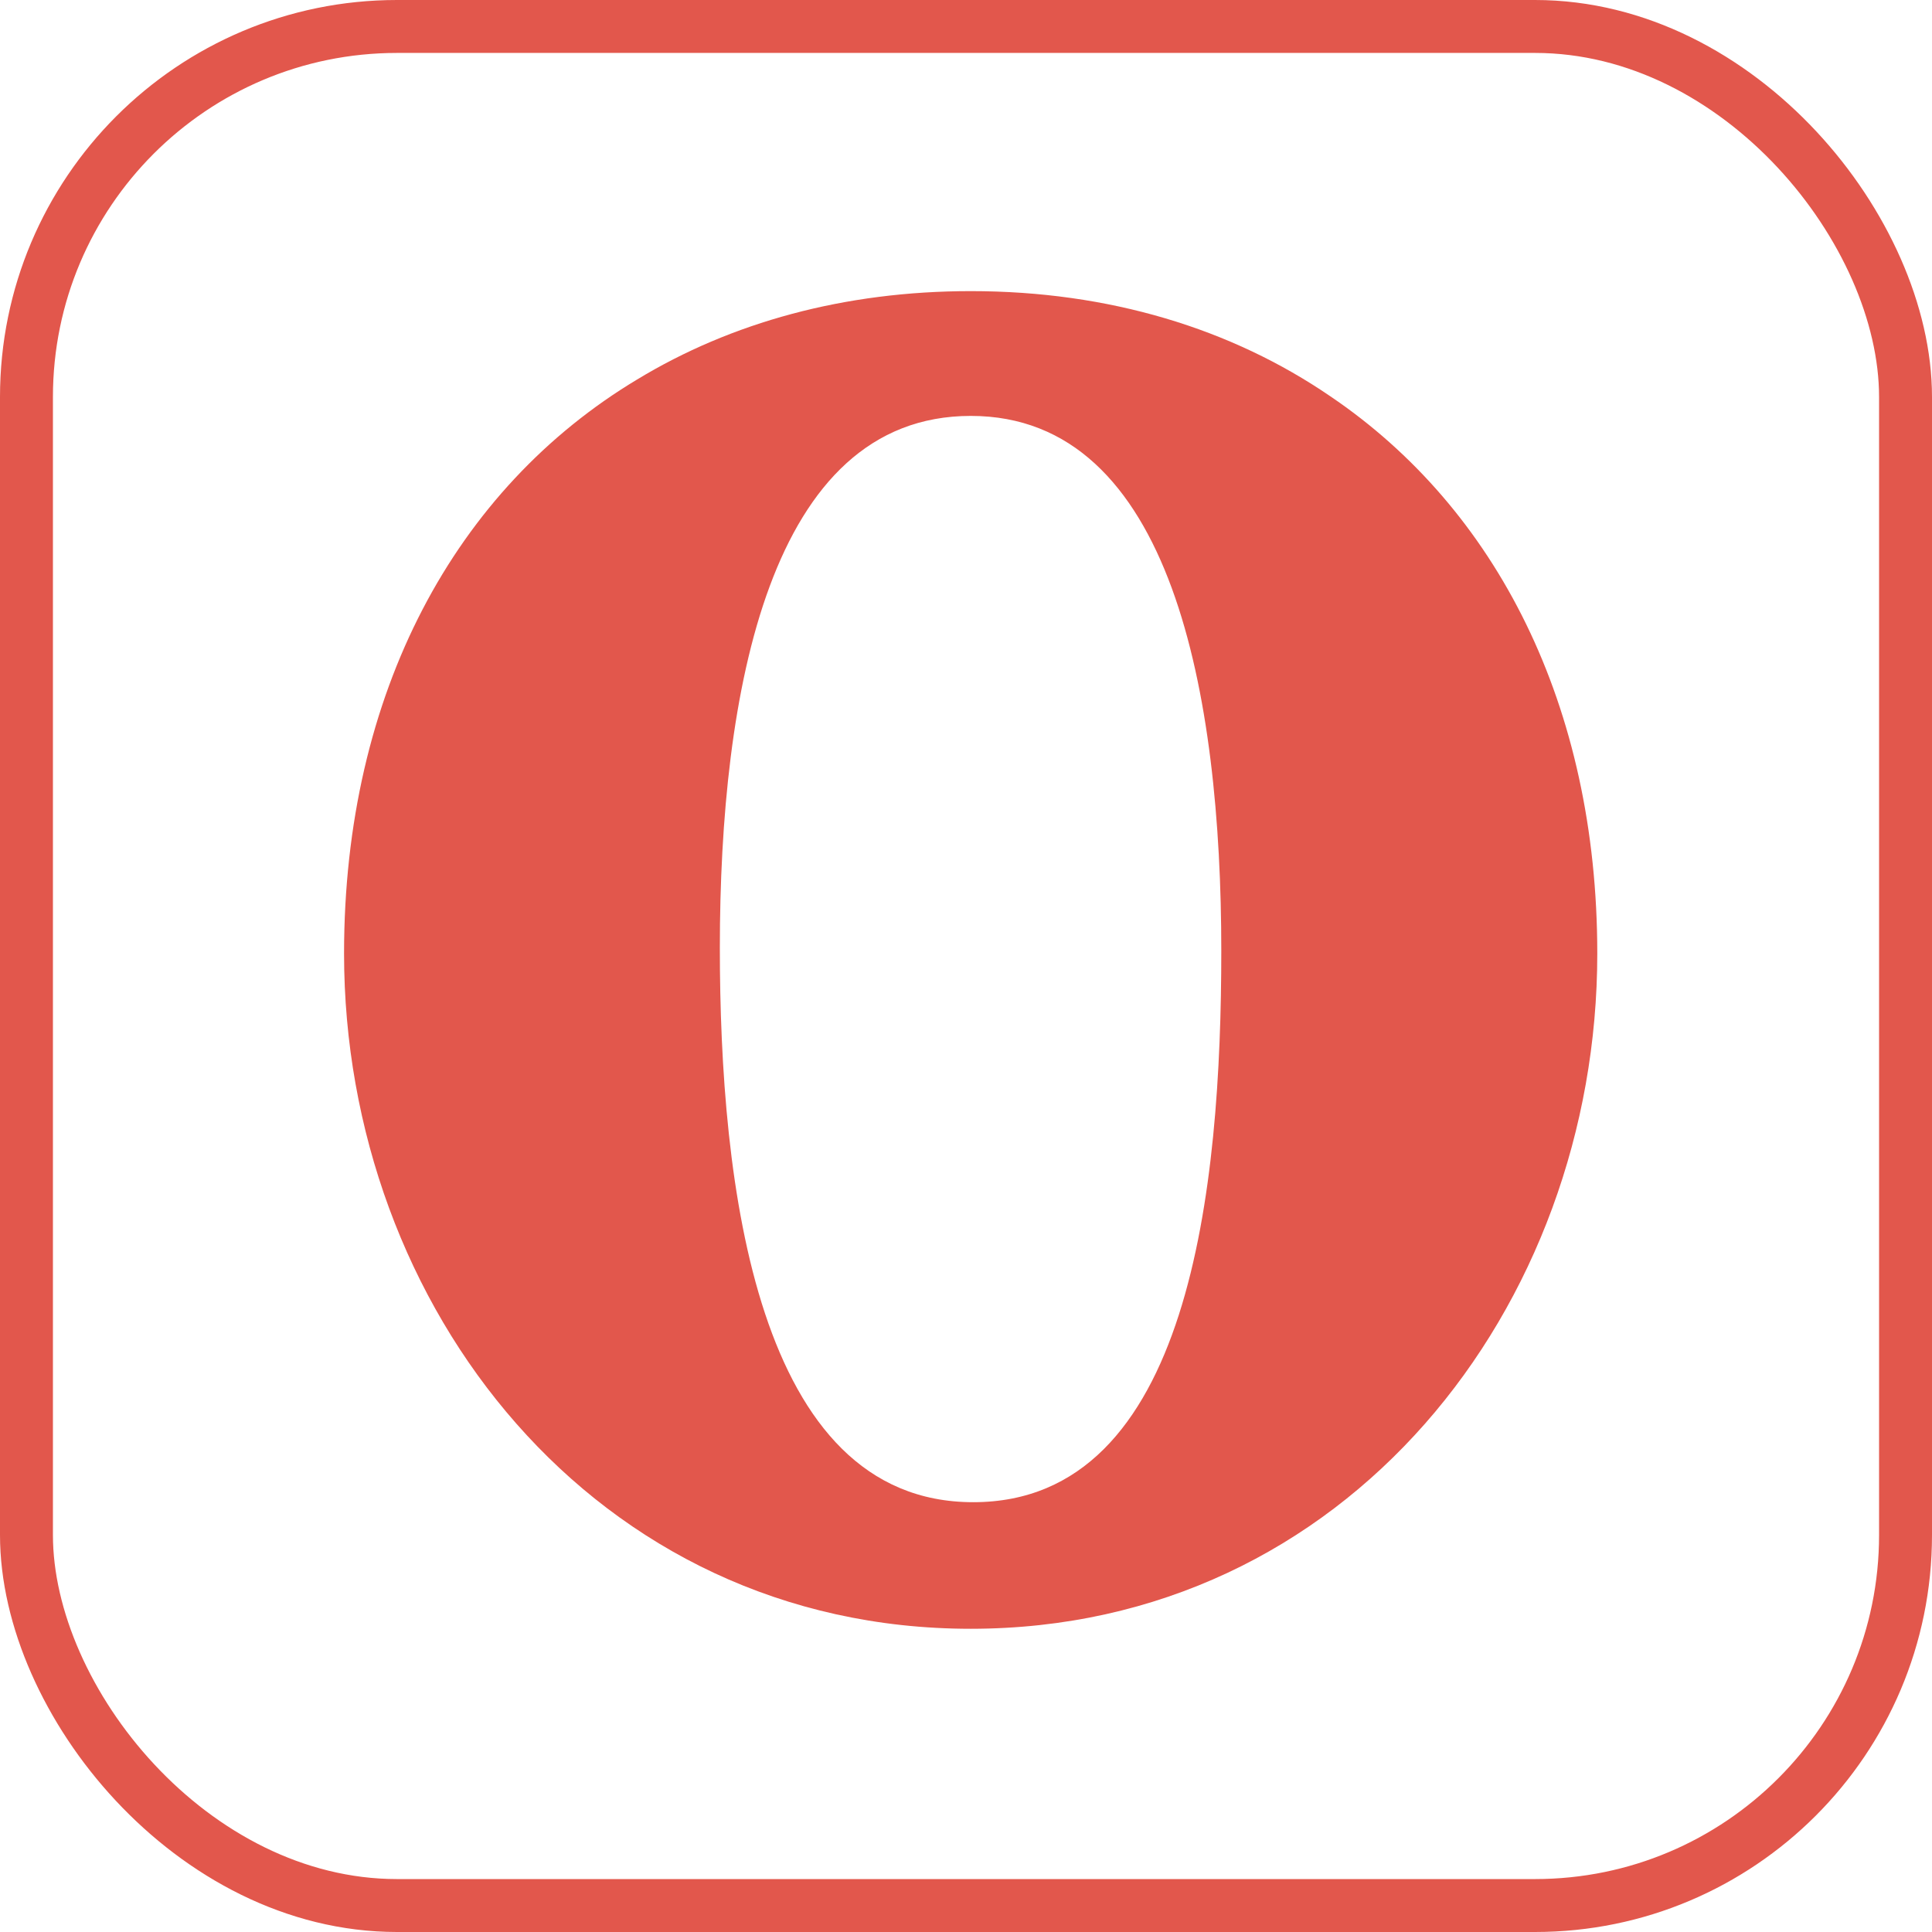 <?xml version="1.0" encoding="UTF-8"?>
<svg width="73px" height="73px" viewBox="0 0 73 73" version="1.1" xmlns="http://www.w3.org/2000/svg" xmlns:xlink="http://www.w3.org/1999/xlink">
    <!-- Generator: Sketch 51.3 (57544) - http://www.bohemiancoding.com/sketch -->
    <title>basics/the-browser/servo</title>
    <desc>Created with Sketch.</desc>
    <defs>
        <rect id="path-1" x="0" y="0" width="69" height="69" rx="14"></rect>
    </defs>
    <g id="basics/the-browser/servo" stroke="none" stroke-width="1" fill="none" fill-rule="evenodd">
        <g id="container" transform="translate(2, 2)">
            <mask id="mask-2" fill="white">
                <use xlink:href="#path-1"></use>
            </mask>
            <rect stroke="#E2574C" stroke-width="2" x="-1" y="-1" width="71" height="71" rx="14"></rect>
        </g>
        <g id="opera" transform="translate(13, 11)" fill="#E2574C" fill-rule="nonzero">
            <path d="M37.269,3.976 C33.53,1.416 28.901,0 23.683,0 C18.909,0 14.631,1.181 11.072,3.34 C4.22,7.455 0,15.159 0,25.029 C0,38.381 9.47,50.543 23.678,50.543 C37.885,50.543 47.353,38.384 47.353,25.029 C47.352,15.645 43.538,8.219 37.269,3.976 Z M23.681,4.715 C31.302,4.715 33.146,15.304 33.146,24.922 C33.146,33.835 31.991,45.76 23.773,45.76 C15.555,45.76 14.199,33.718 14.199,24.807 C14.201,15.189 16.058,4.715 23.681,4.715 Z" id="Shape"></path>
        </g>
    </g>
</svg>